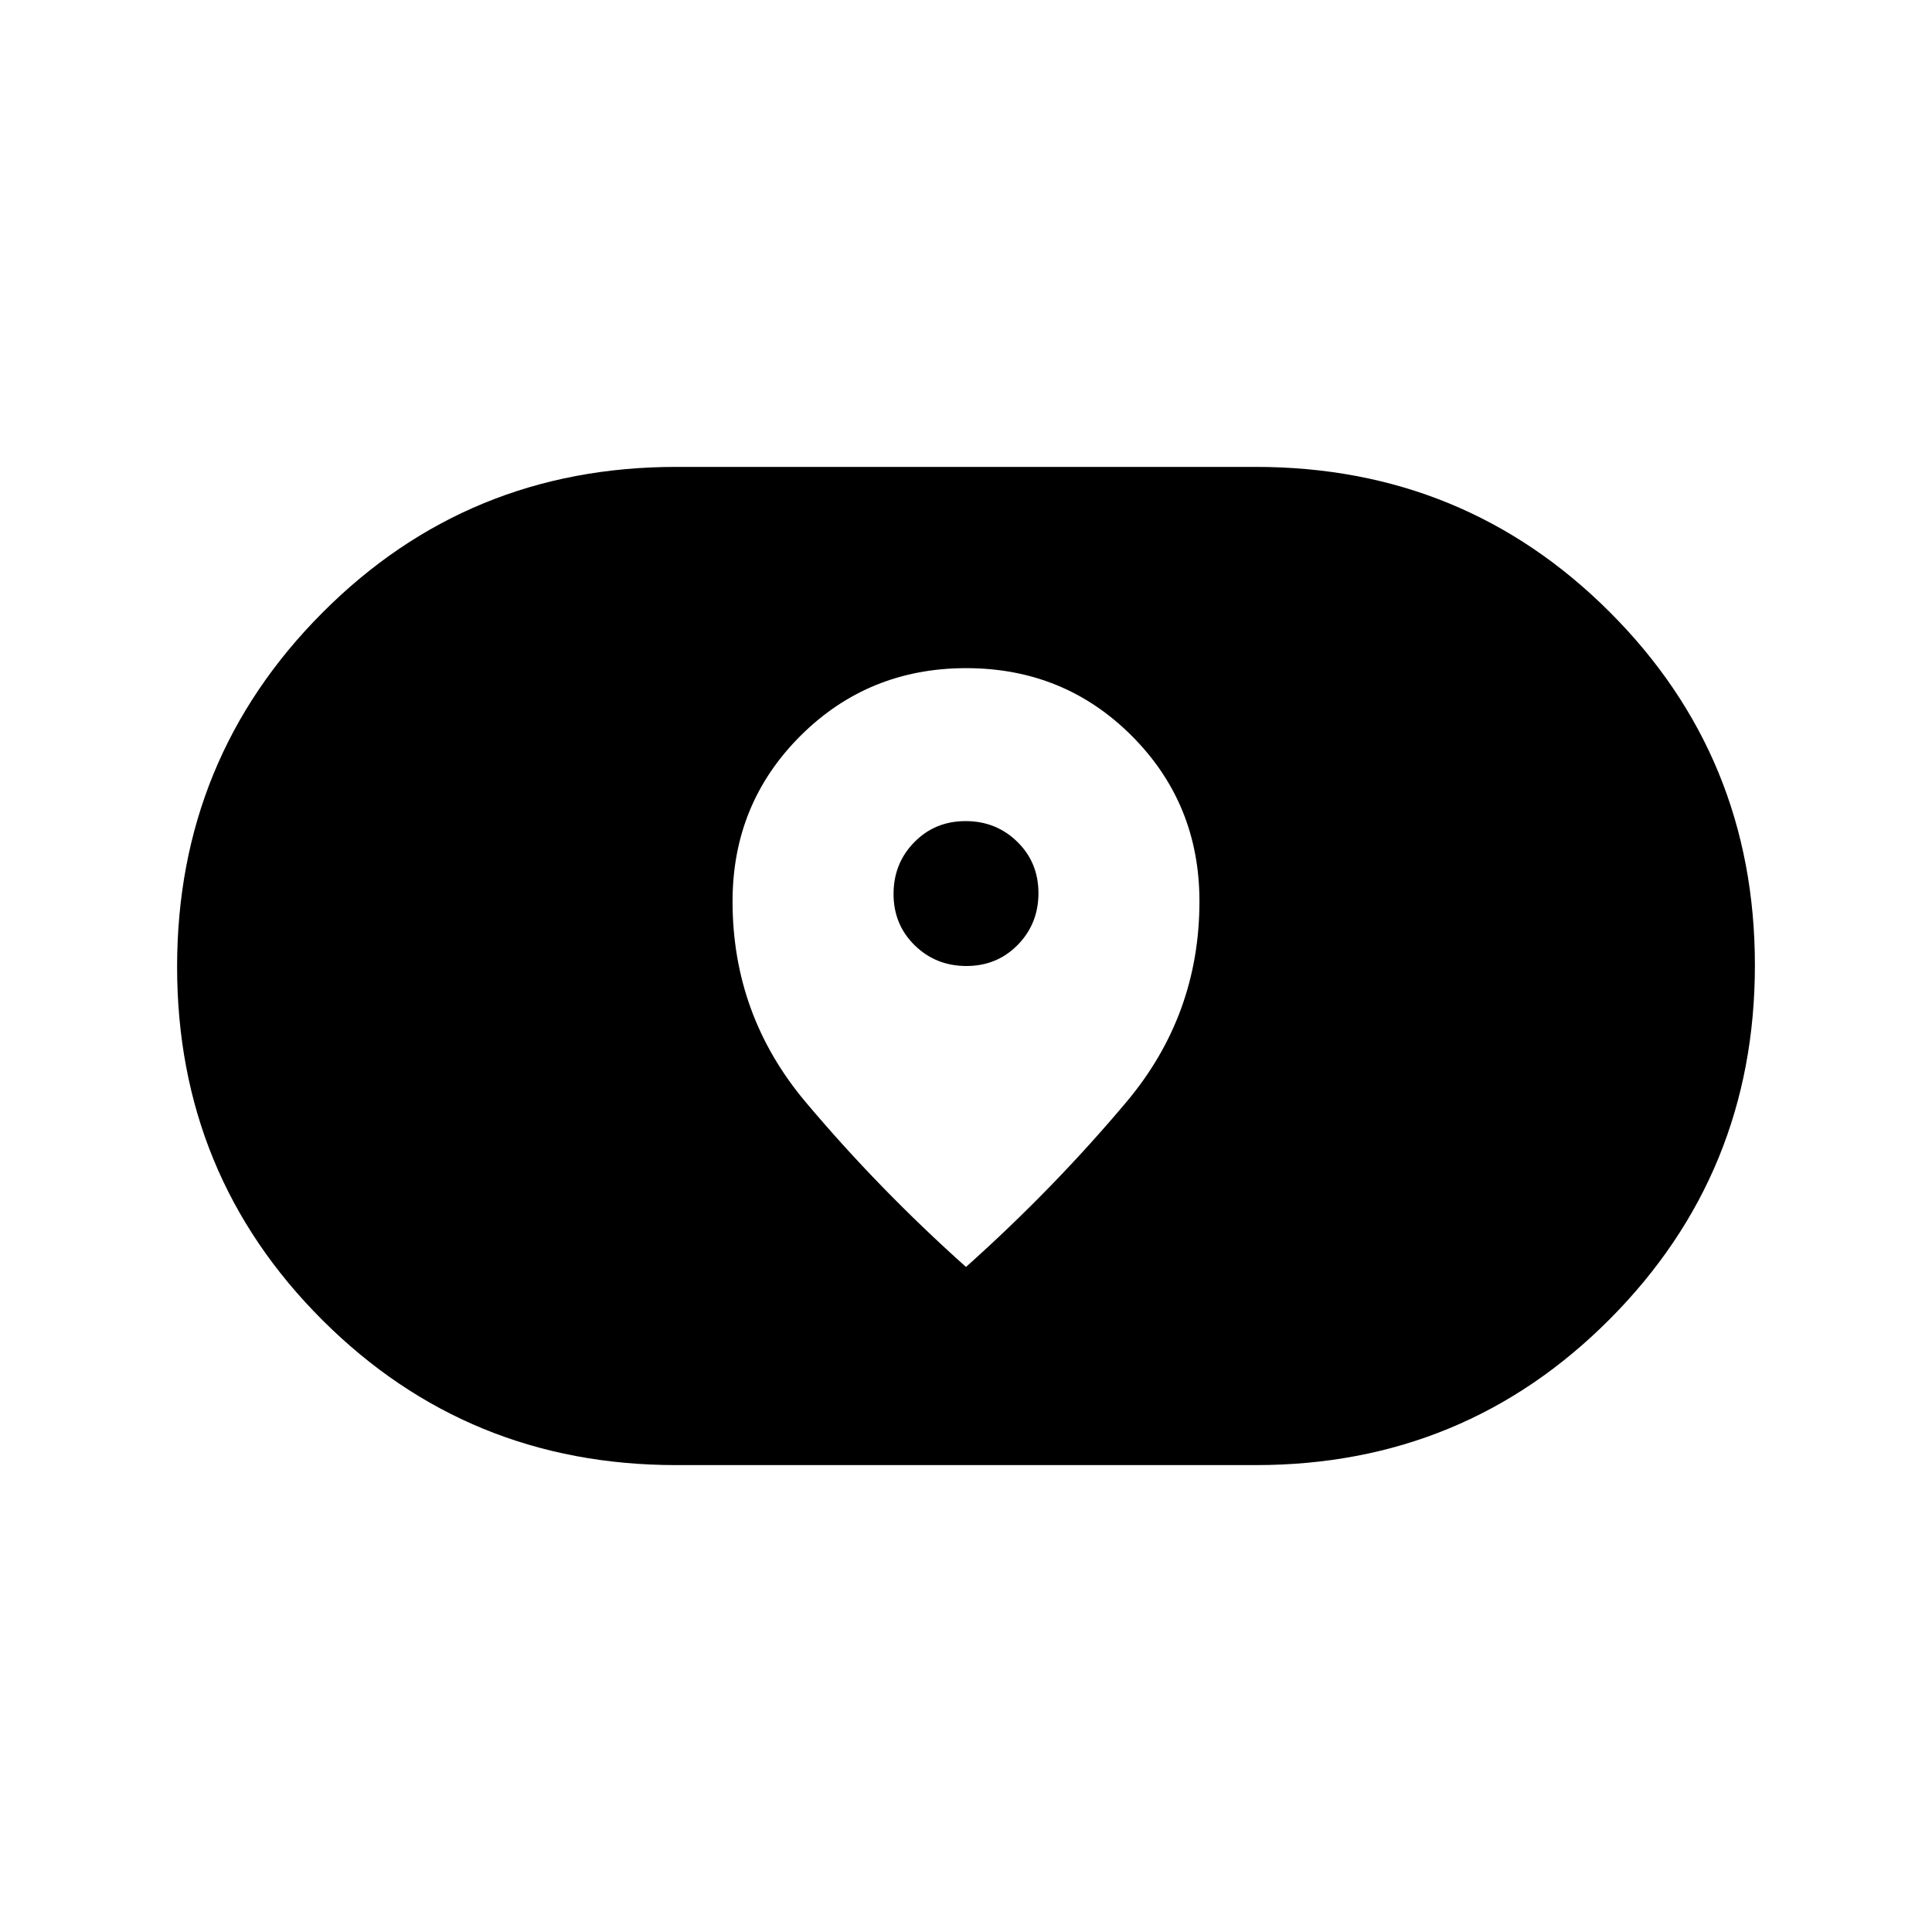 <svg xmlns="http://www.w3.org/2000/svg" height="20" viewBox="0 -960 960 960" width="20"><path d="M336-232q-103.63 0-175.81-72.07Q88-376.14 88-479.61t72.19-175.93Q232.37-728 336-728h288q103.63 0 175.81 72.07Q872-583.86 872-480.39t-72.19 175.93Q727.63-232 624-232H336Zm28-280.12q0 56.57 36.35 99.77 36.34 43.2 79.65 81.89 43.31-38.69 79.65-81.89Q596-455.55 596-512.12q0-48.57-33.62-82.23Q528.76-628 480.11-628t-82.38 33.65Q364-560.69 364-512.12ZM480.21-480q-15.21 0-25.71-10.29t-10.5-25.5q0-15.21 10.29-25.71t25.5-10.5q15.21 0 25.71 10.29t10.5 25.5q0 15.21-10.29 25.71t-25.5 10.5Z"/></svg>